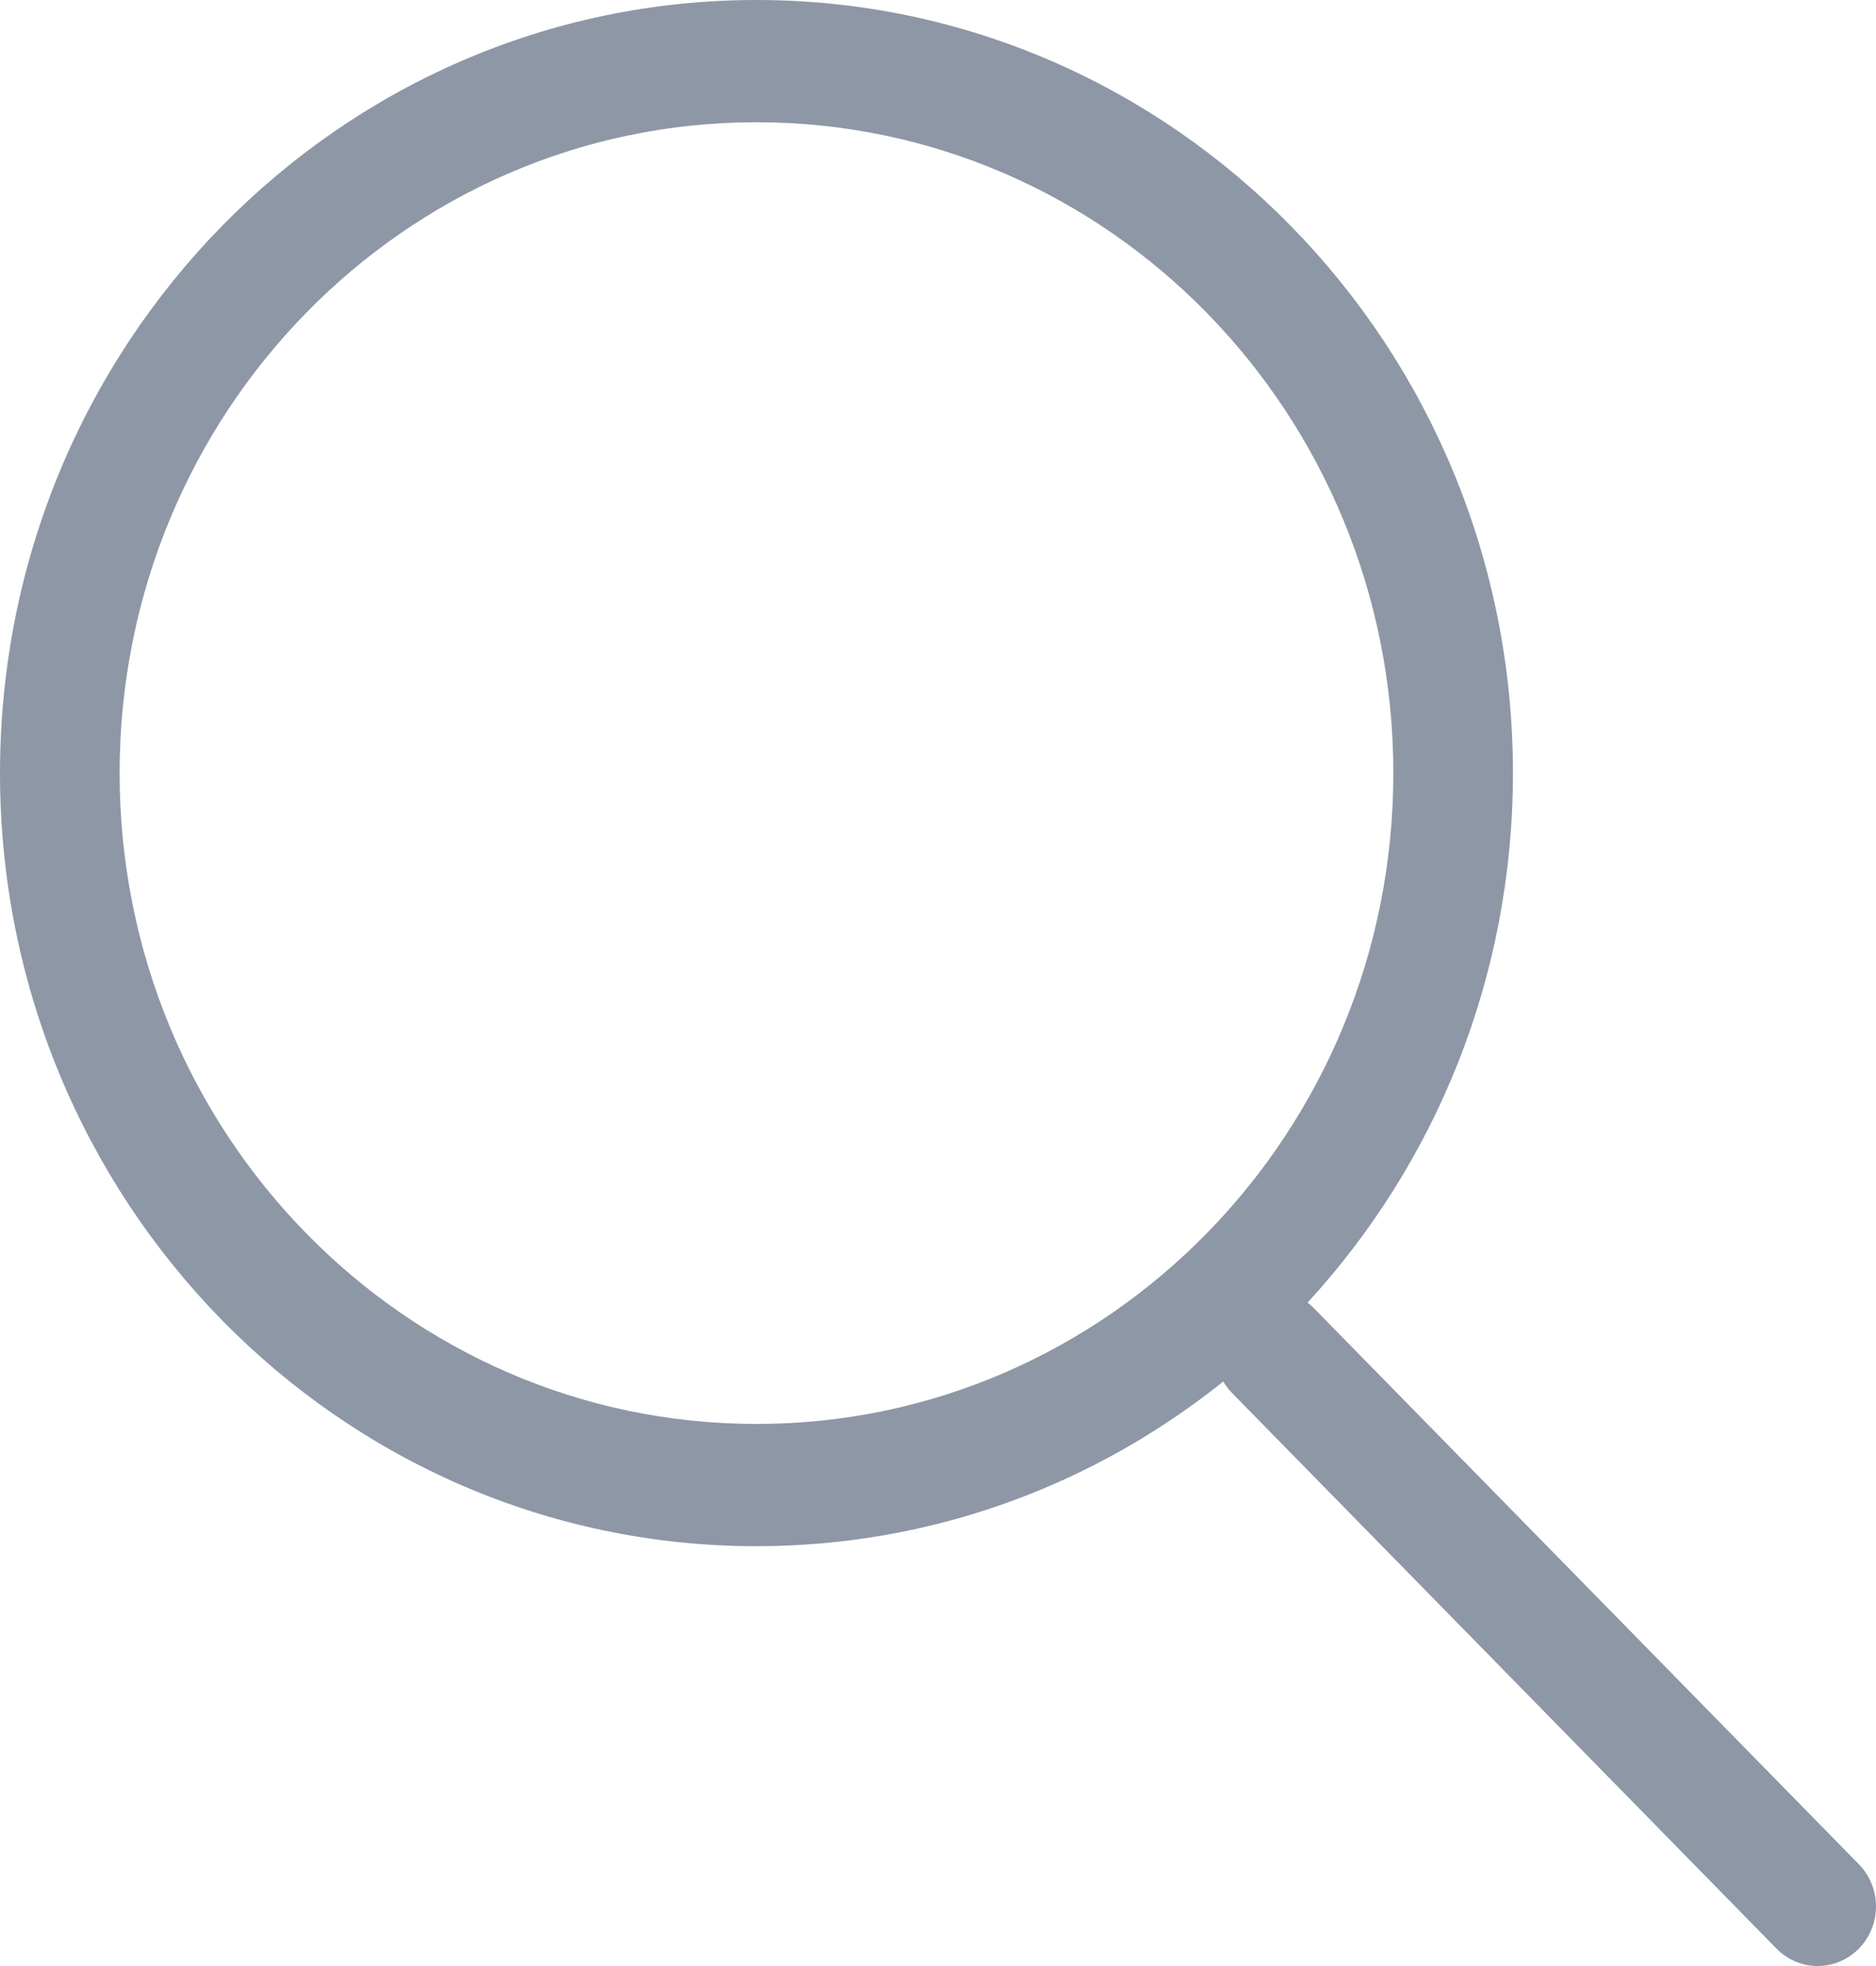 <svg width="21" height="22" viewBox="0 0 21 22" fill="none" xmlns="http://www.w3.org/2000/svg">
<g clip-path="url(#clip0_1_92)">
<path d="M8.468 0C10.806 0 12.923 0.968 14.455 2.534C15.988 4.099 16.936 6.262 16.936 8.651C16.936 10.944 16.062 13.028 14.637 14.576C14.663 14.596 14.688 14.618 14.711 14.642L20.808 20.861C21.063 21.12 21.064 21.542 20.81 21.803C20.556 22.064 20.143 22.066 19.887 21.806L13.791 15.587C13.753 15.547 13.72 15.505 13.693 15.459C12.253 16.613 10.439 17.302 8.468 17.302C6.129 17.302 4.012 16.333 2.48 14.768C0.948 13.202 0 11.04 0 8.651C0 6.262 0.948 4.099 2.48 2.534C4.013 0.968 6.13 0 8.468 0ZM13.509 3.501C12.219 2.183 10.437 1.368 8.468 1.368C6.499 1.368 4.717 2.183 3.427 3.501C2.137 4.819 1.339 6.64 1.339 8.651C1.339 10.662 2.137 12.483 3.427 13.8C4.717 15.118 6.499 15.934 8.468 15.934C10.437 15.934 12.219 15.118 13.509 13.8C14.799 12.483 15.597 10.662 15.597 8.651C15.597 6.64 14.799 4.819 13.509 3.501Z" fill="#8E97A6"/>
</g>
<defs>
<clipPath id="clip0_1_92">
<rect width="21" height="22" fill="white"/>
</clipPath>
</defs>
</svg>
